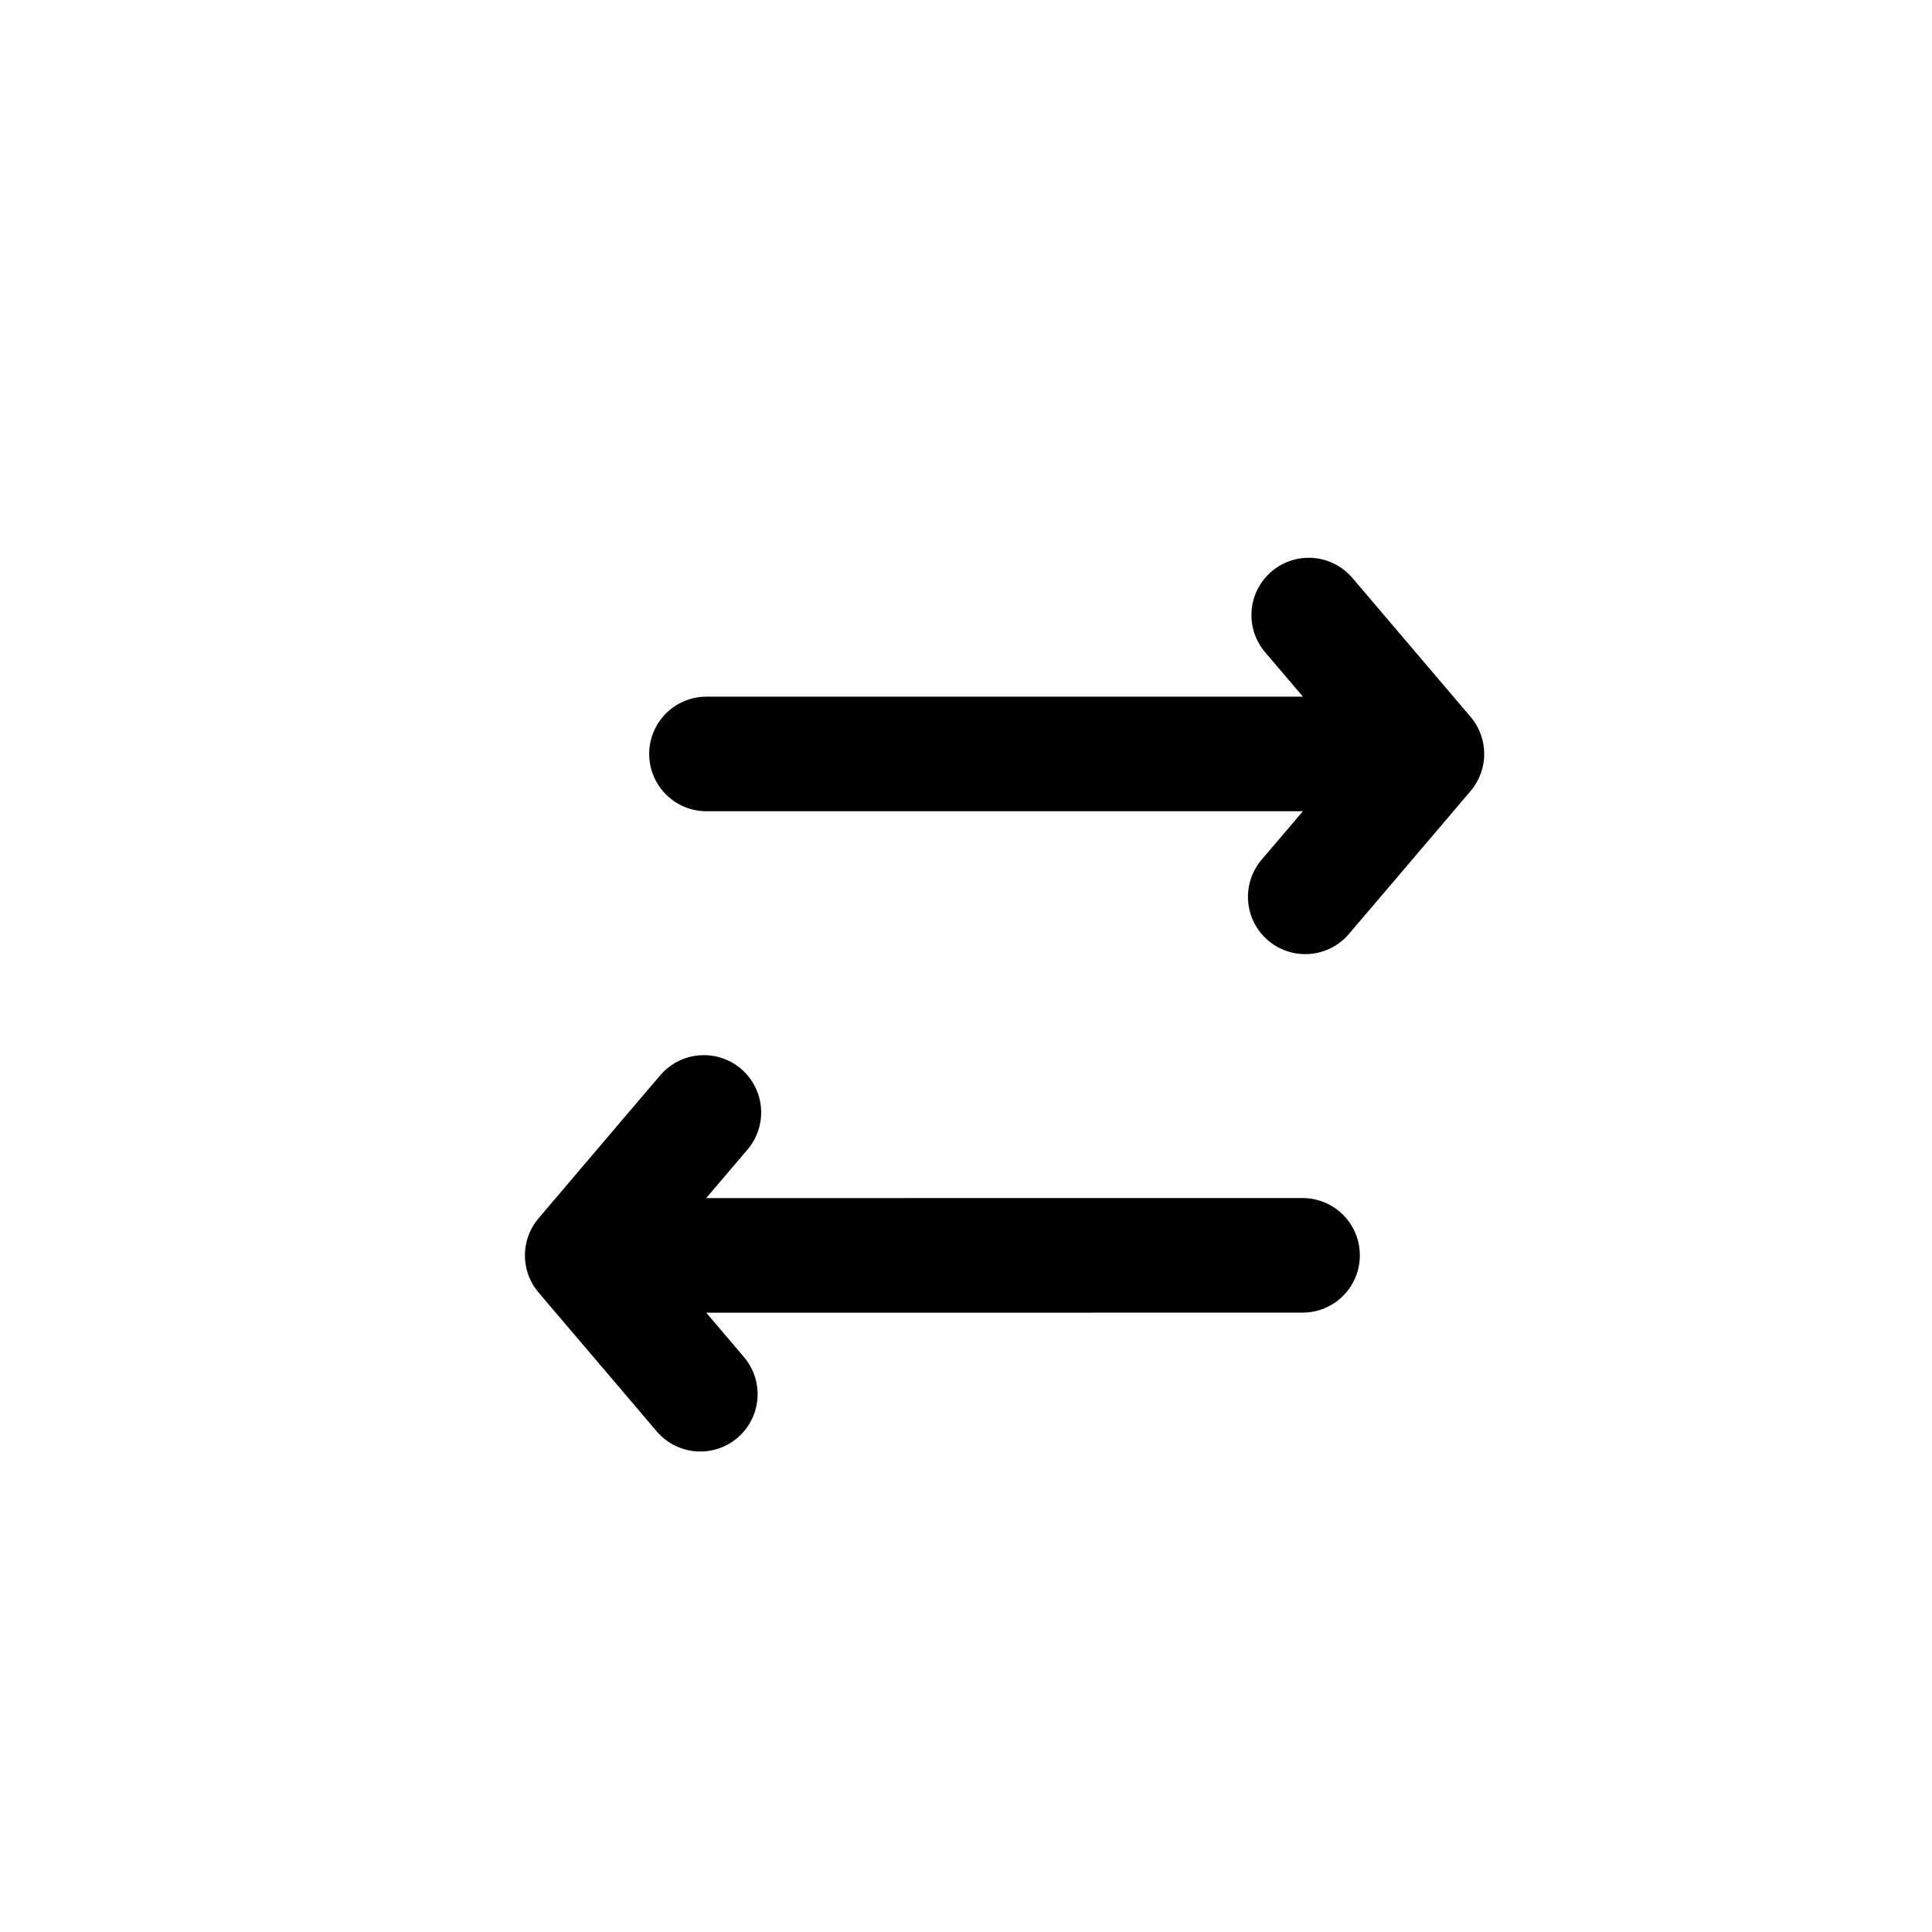 <svg width="20" height="20" viewBox="0 0 25 24" fill="none" xmlns="http://www.w3.org/2000/svg">
<path d="M18.464 9.256L10.265 9.256L9.142 9.256M18.464 9.256L17.445 8.058L16.935 7.459M18.464 9.256L17.415 10.489L16.89 11.105" stroke="currentColor" stroke-width="1.483" stroke-linecap="round" stroke-linejoin="round"/>
<path d="M7.534 15.745L15.732 15.744L16.855 15.744M7.534 15.745L8.583 14.511L9.108 13.895M7.534 15.745L8.553 16.942L9.062 17.541" stroke="currentColor" stroke-width="1.483" stroke-linecap="round" stroke-linejoin="round"/>
</svg>

